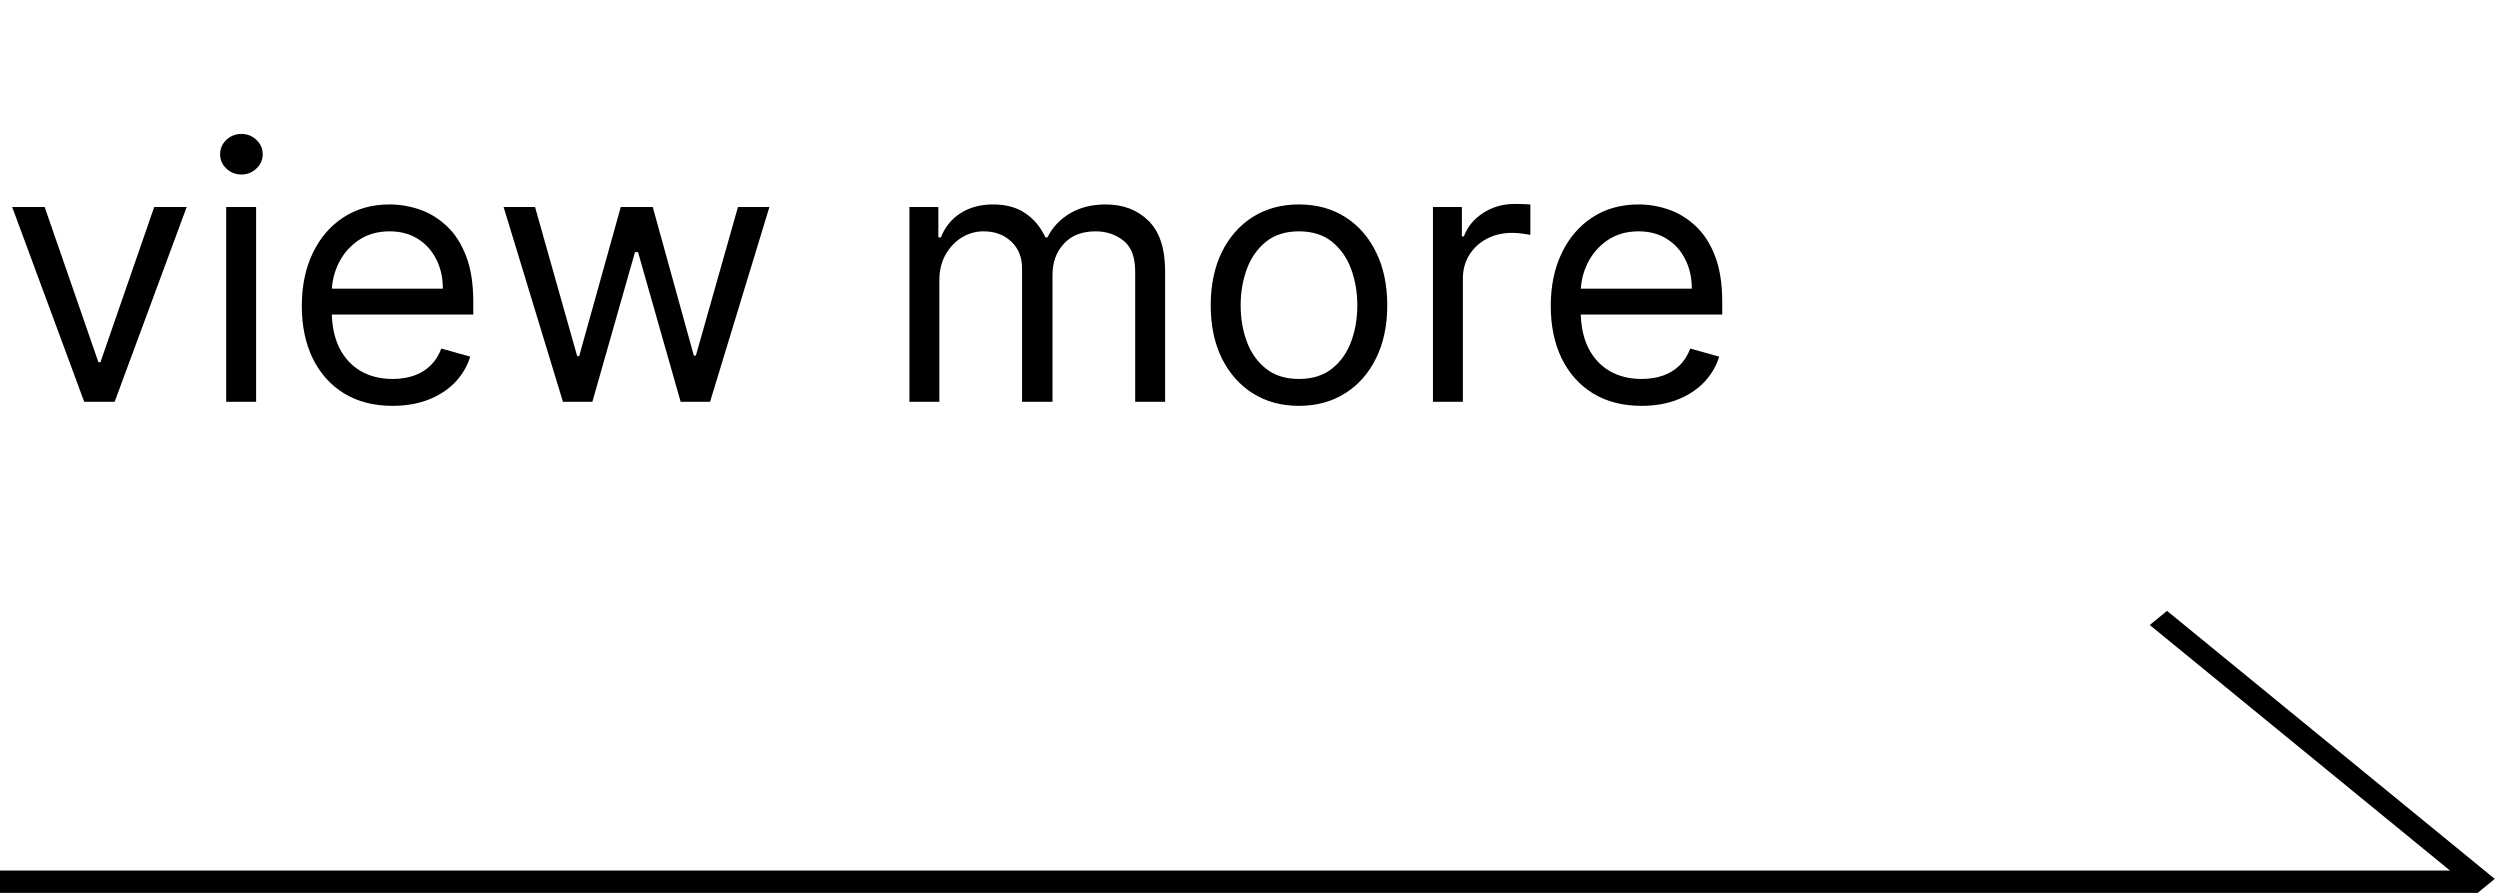 <svg width="112" height="40" viewBox="0 0 112 40" fill="none" xmlns="http://www.w3.org/2000/svg">
<path d="M8.364 9.273L5.136 18H3.773L0.545 9.273H2L4.409 16.227H4.5L6.909 9.273H8.364ZM10.133 18V9.273H11.474V18H10.133ZM10.815 7.818C10.554 7.818 10.329 7.729 10.139 7.551C9.954 7.373 9.861 7.159 9.861 6.909C9.861 6.659 9.954 6.445 10.139 6.267C10.329 6.089 10.554 6 10.815 6C11.077 6 11.3 6.089 11.486 6.267C11.675 6.445 11.77 6.659 11.77 6.909C11.77 7.159 11.675 7.373 11.486 7.551C11.3 7.729 11.077 7.818 10.815 7.818ZM17.59 18.182C16.749 18.182 16.023 17.996 15.413 17.625C14.807 17.25 14.339 16.727 14.01 16.057C13.684 15.383 13.521 14.598 13.521 13.704C13.521 12.811 13.684 12.023 14.01 11.341C14.339 10.655 14.798 10.121 15.385 9.739C15.976 9.352 16.665 9.159 17.453 9.159C17.908 9.159 18.357 9.235 18.8 9.386C19.243 9.538 19.646 9.784 20.01 10.125C20.374 10.462 20.663 10.909 20.879 11.466C21.095 12.023 21.203 12.708 21.203 13.523V14.091H14.476V12.932H19.84C19.84 12.439 19.741 12 19.544 11.614C19.351 11.227 19.074 10.922 18.715 10.699C18.358 10.475 17.938 10.364 17.453 10.364C16.919 10.364 16.457 10.496 16.067 10.761C15.68 11.023 15.383 11.364 15.175 11.784C14.966 12.204 14.862 12.655 14.862 13.136V13.909C14.862 14.568 14.976 15.127 15.203 15.585C15.434 16.04 15.754 16.386 16.163 16.625C16.572 16.86 17.048 16.977 17.59 16.977C17.942 16.977 18.26 16.928 18.544 16.829C18.832 16.727 19.08 16.576 19.288 16.375C19.497 16.171 19.658 15.917 19.771 15.614L21.067 15.977C20.93 16.417 20.701 16.803 20.379 17.136C20.057 17.466 19.66 17.724 19.186 17.909C18.713 18.091 18.18 18.182 17.59 18.182ZM25.22 18L22.561 9.273H23.97L25.857 15.954H25.947L27.811 9.273H29.243L31.084 15.932H31.175L33.061 9.273H34.47L31.811 18H30.493L28.584 11.296H28.447L26.538 18H25.22ZM40.743 18V9.273H42.038V10.636H42.152C42.334 10.171 42.627 9.809 43.033 9.551C43.438 9.29 43.925 9.159 44.493 9.159C45.069 9.159 45.548 9.29 45.93 9.551C46.317 9.809 46.618 10.171 46.834 10.636H46.925C47.148 10.186 47.483 9.828 47.93 9.562C48.377 9.294 48.913 9.159 49.538 9.159C50.319 9.159 50.957 9.403 51.453 9.892C51.949 10.377 52.197 11.133 52.197 12.159V18H50.856V12.159C50.856 11.515 50.68 11.055 50.328 10.778C49.976 10.502 49.561 10.364 49.084 10.364C48.47 10.364 47.995 10.549 47.658 10.921C47.321 11.288 47.152 11.754 47.152 12.318V18H45.788V12.023C45.788 11.527 45.627 11.127 45.305 10.824C44.983 10.517 44.569 10.364 44.061 10.364C43.713 10.364 43.387 10.456 43.084 10.642C42.785 10.828 42.542 11.085 42.356 11.415C42.175 11.741 42.084 12.117 42.084 12.546V18H40.743ZM58.195 18.182C57.407 18.182 56.715 17.994 56.121 17.619C55.53 17.244 55.068 16.72 54.734 16.046C54.405 15.371 54.24 14.583 54.24 13.682C54.24 12.773 54.405 11.979 54.734 11.301C55.068 10.623 55.53 10.097 56.121 9.722C56.715 9.347 57.407 9.159 58.195 9.159C58.983 9.159 59.672 9.347 60.263 9.722C60.858 10.097 61.32 10.623 61.649 11.301C61.983 11.979 62.149 12.773 62.149 13.682C62.149 14.583 61.983 15.371 61.649 16.046C61.32 16.72 60.858 17.244 60.263 17.619C59.672 17.994 58.983 18.182 58.195 18.182ZM58.195 16.977C58.793 16.977 59.285 16.824 59.672 16.517C60.058 16.21 60.344 15.807 60.53 15.307C60.715 14.807 60.808 14.265 60.808 13.682C60.808 13.098 60.715 12.555 60.53 12.051C60.344 11.547 60.058 11.14 59.672 10.829C59.285 10.519 58.793 10.364 58.195 10.364C57.596 10.364 57.104 10.519 56.717 10.829C56.331 11.14 56.045 11.547 55.859 12.051C55.674 12.555 55.581 13.098 55.581 13.682C55.581 14.265 55.674 14.807 55.859 15.307C56.045 15.807 56.331 16.21 56.717 16.517C57.104 16.824 57.596 16.977 58.195 16.977ZM64.196 18V9.273H65.492V10.591H65.582C65.742 10.159 66.029 9.809 66.446 9.54C66.863 9.271 67.332 9.136 67.855 9.136C67.954 9.136 68.077 9.138 68.224 9.142C68.372 9.146 68.484 9.152 68.56 9.159V10.523C68.514 10.511 68.41 10.494 68.247 10.472C68.088 10.445 67.919 10.432 67.742 10.432C67.317 10.432 66.938 10.521 66.605 10.699C66.276 10.873 66.014 11.116 65.821 11.426C65.632 11.733 65.537 12.083 65.537 12.477V18H64.196ZM73.543 18.182C72.702 18.182 71.976 17.996 71.367 17.625C70.76 17.25 70.293 16.727 69.963 16.057C69.637 15.383 69.474 14.598 69.474 13.704C69.474 12.811 69.637 12.023 69.963 11.341C70.293 10.655 70.751 10.121 71.338 9.739C71.929 9.352 72.618 9.159 73.406 9.159C73.861 9.159 74.31 9.235 74.753 9.386C75.196 9.538 75.599 9.784 75.963 10.125C76.327 10.462 76.617 10.909 76.832 11.466C77.048 12.023 77.156 12.708 77.156 13.523V14.091H70.429V12.932H75.793C75.793 12.439 75.694 12 75.497 11.614C75.304 11.227 75.028 10.922 74.668 10.699C74.312 10.475 73.891 10.364 73.406 10.364C72.872 10.364 72.41 10.496 72.02 10.761C71.633 11.023 71.336 11.364 71.128 11.784C70.919 12.204 70.815 12.655 70.815 13.136V13.909C70.815 14.568 70.929 15.127 71.156 15.585C71.387 16.04 71.707 16.386 72.117 16.625C72.526 16.86 73.001 16.977 73.543 16.977C73.895 16.977 74.213 16.928 74.497 16.829C74.785 16.727 75.033 16.576 75.242 16.375C75.45 16.171 75.611 15.917 75.724 15.614L77.02 15.977C76.883 16.417 76.654 16.803 76.332 17.136C76.01 17.466 75.613 17.724 75.139 17.909C74.666 18.091 74.133 18.182 73.543 18.182Z" fill="black"/>
<line y1="39.5" x2="111" y2="39.5" stroke="black"/>
<line y1="-0.5" x2="18.969" y2="-0.5" transform="matrix(0.774 0.633 -0.774 0.633 96.309 28)" stroke="black"/>
</svg>
